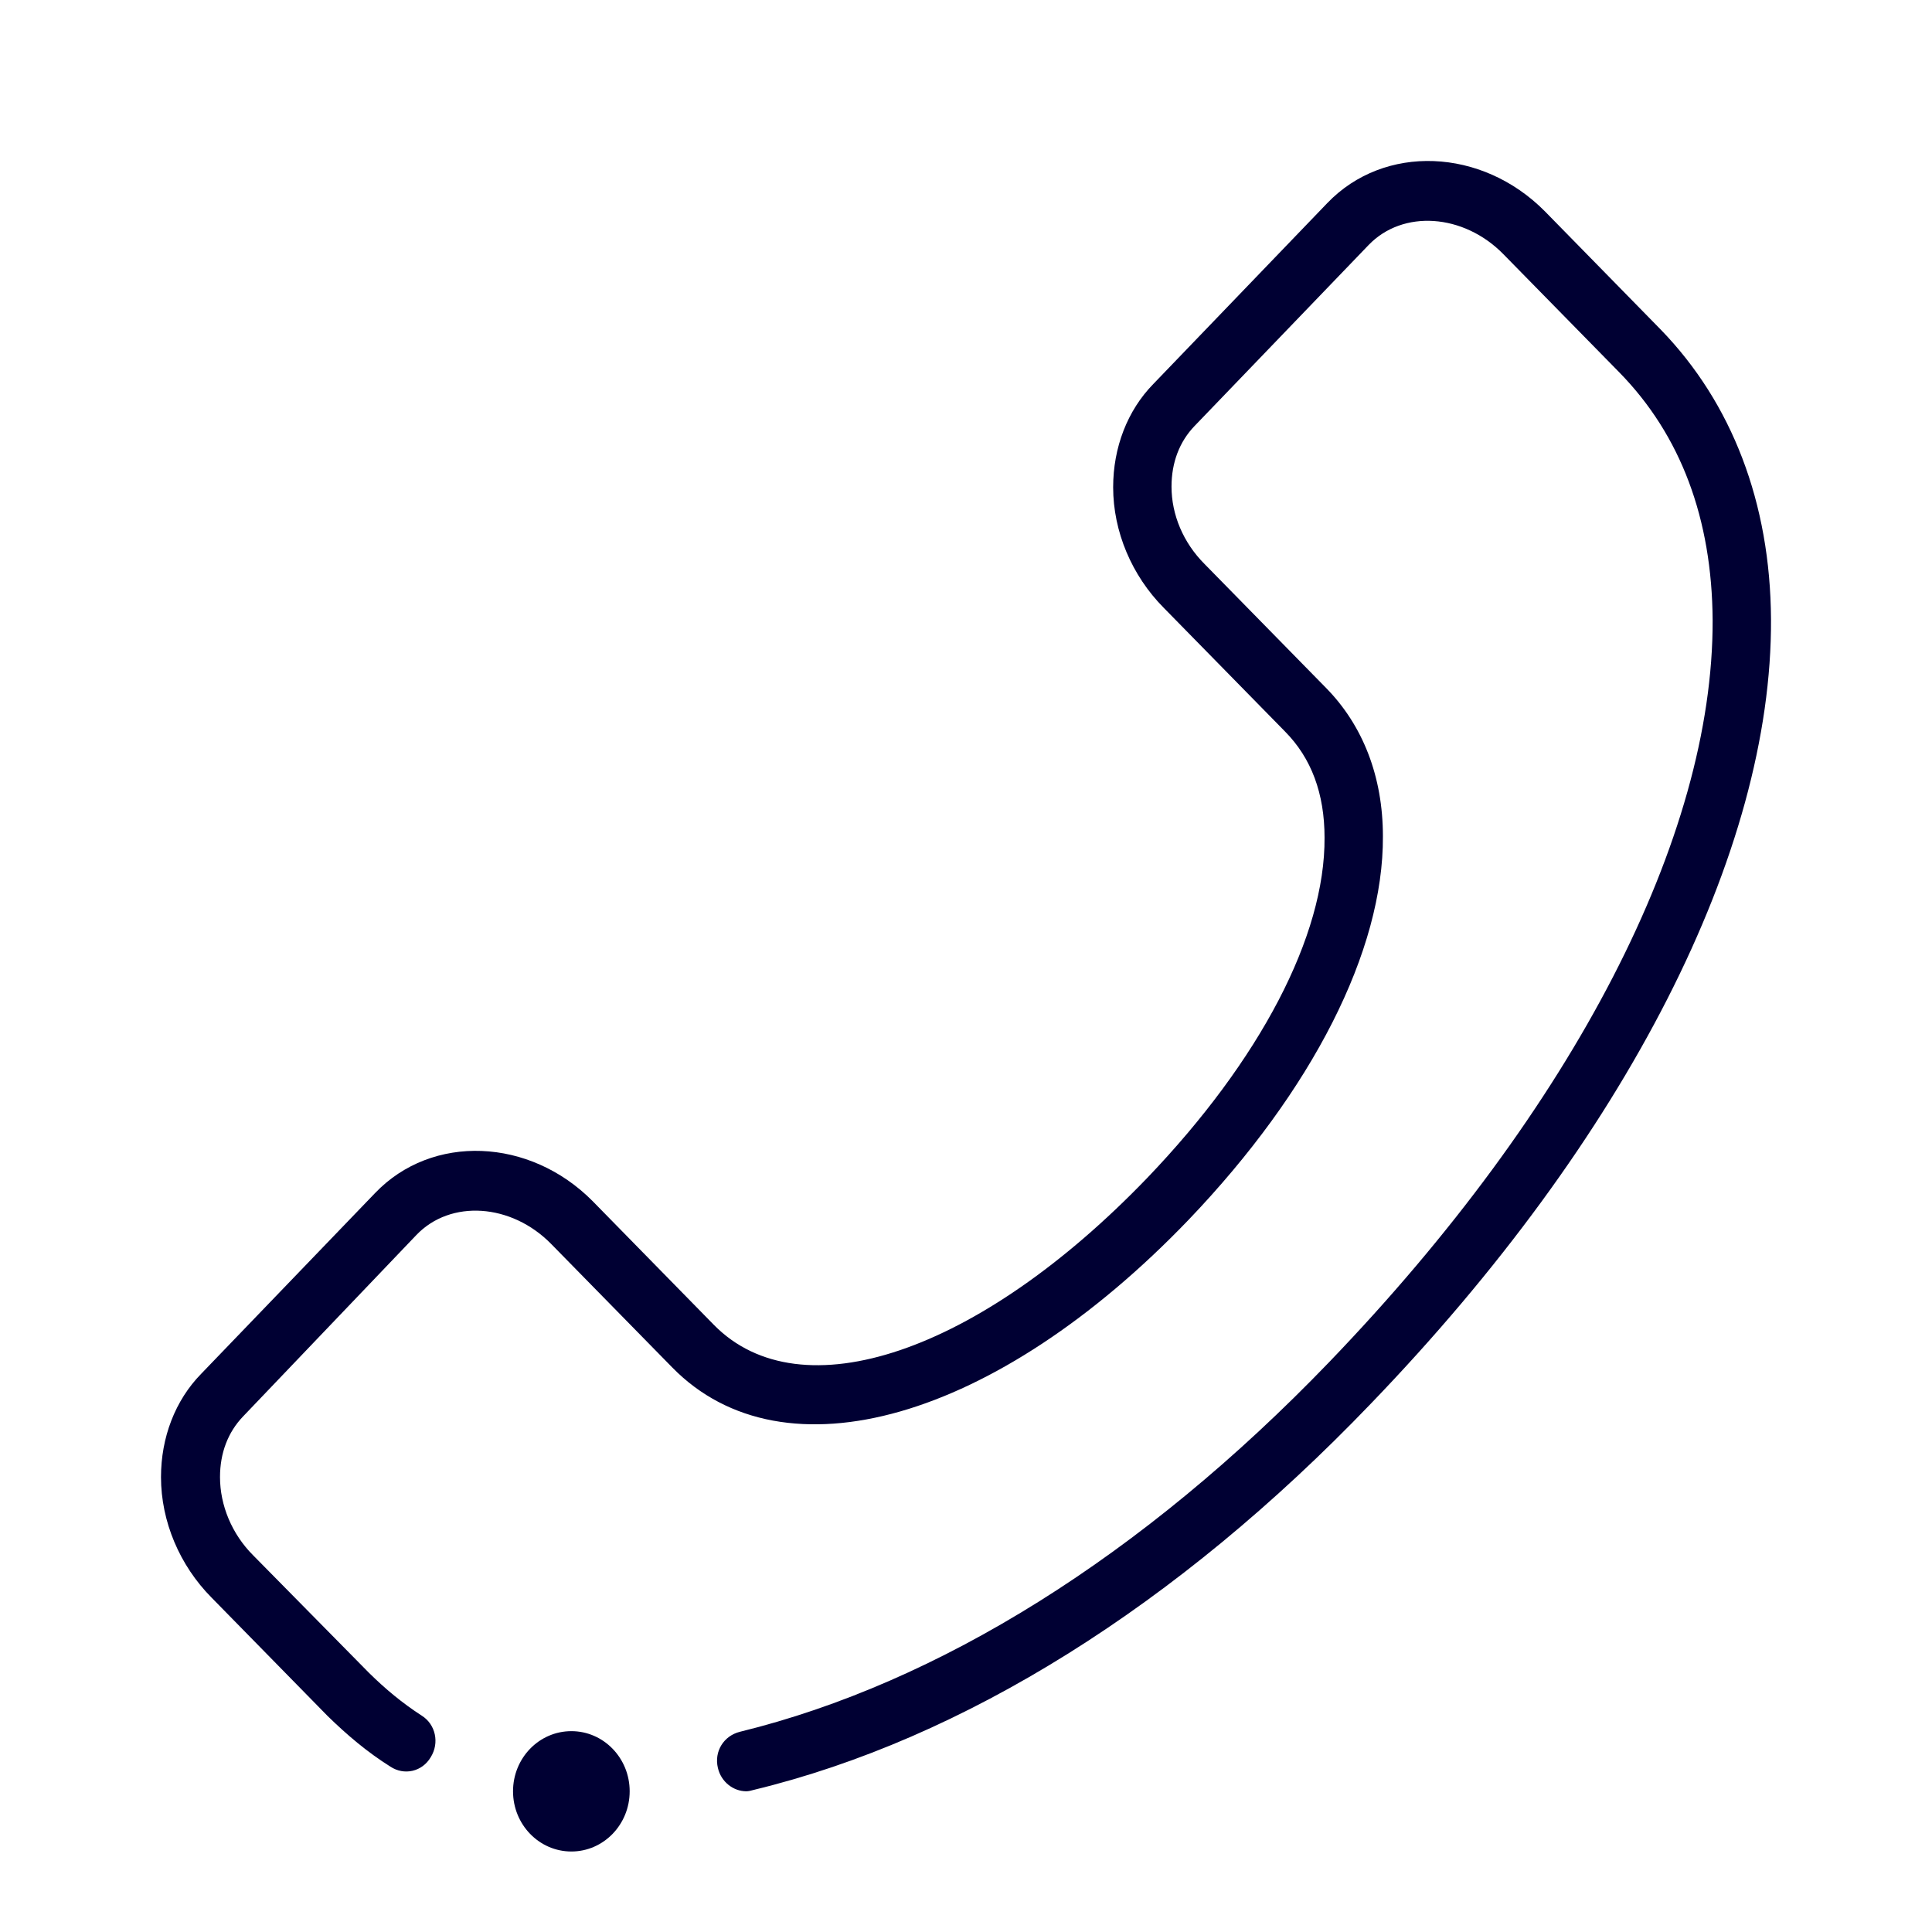 <svg width="24" height="24" viewBox="0 0 24 24" fill="none" xmlns="http://www.w3.org/2000/svg">
<path fill-rule="evenodd" clip-rule="evenodd" d="M8.918 21.962C8.958 22.135 9.109 22.252 9.272 22.252C9.296 22.252 9.333 22.244 9.362 22.235C11.967 21.605 14.622 19.946 17.028 17.438C20.204 14.14 22.016 10.582 22 7.692C21.992 6.246 21.515 5.007 20.632 4.096L19.191 2.625C18.409 1.835 17.195 1.785 16.487 2.524L14.329 4.768C14.003 5.1 13.828 5.562 13.828 6.053C13.828 6.604 14.06 7.15 14.455 7.549L15.962 9.086C16.291 9.418 16.454 9.859 16.454 10.405C16.462 11.628 15.652 13.17 14.252 14.632C12.159 16.808 9.948 17.555 8.869 16.459L7.362 14.921C6.581 14.132 5.367 14.081 4.659 14.821L2.501 17.064C2.175 17.396 2 17.858 2 18.349C2 18.9 2.232 19.446 2.627 19.845L4.068 21.315C4.305 21.547 4.561 21.765 4.85 21.946C5.021 22.059 5.245 22.009 5.351 21.828C5.461 21.651 5.412 21.42 5.237 21.311C4.997 21.156 4.785 20.979 4.585 20.782L3.144 19.32C2.879 19.055 2.733 18.698 2.733 18.349C2.733 18.051 2.831 17.791 3.022 17.593L5.172 15.342C5.599 14.896 6.353 14.951 6.845 15.451L8.352 16.988C9.736 18.4 12.374 17.644 14.765 15.153C16.304 13.544 17.187 11.809 17.179 10.389C17.179 9.649 16.931 9.011 16.471 8.544L14.964 7.007C14.699 6.742 14.553 6.394 14.553 6.045C14.553 5.747 14.651 5.486 14.842 5.289L17 3.045C17.427 2.6 18.181 2.655 18.673 3.155L20.115 4.625C20.88 5.406 21.267 6.444 21.275 7.704C21.283 10.397 19.553 13.758 16.511 16.921C14.195 19.328 11.662 20.908 9.191 21.513C8.991 21.563 8.869 21.756 8.918 21.962ZM7.098 23C7.498 23 7.822 22.665 7.822 22.252C7.822 21.839 7.498 21.505 7.098 21.505C6.697 21.505 6.373 21.839 6.373 22.252C6.373 22.665 6.697 23 7.098 23Z" fill="#000033"/>
</svg>

